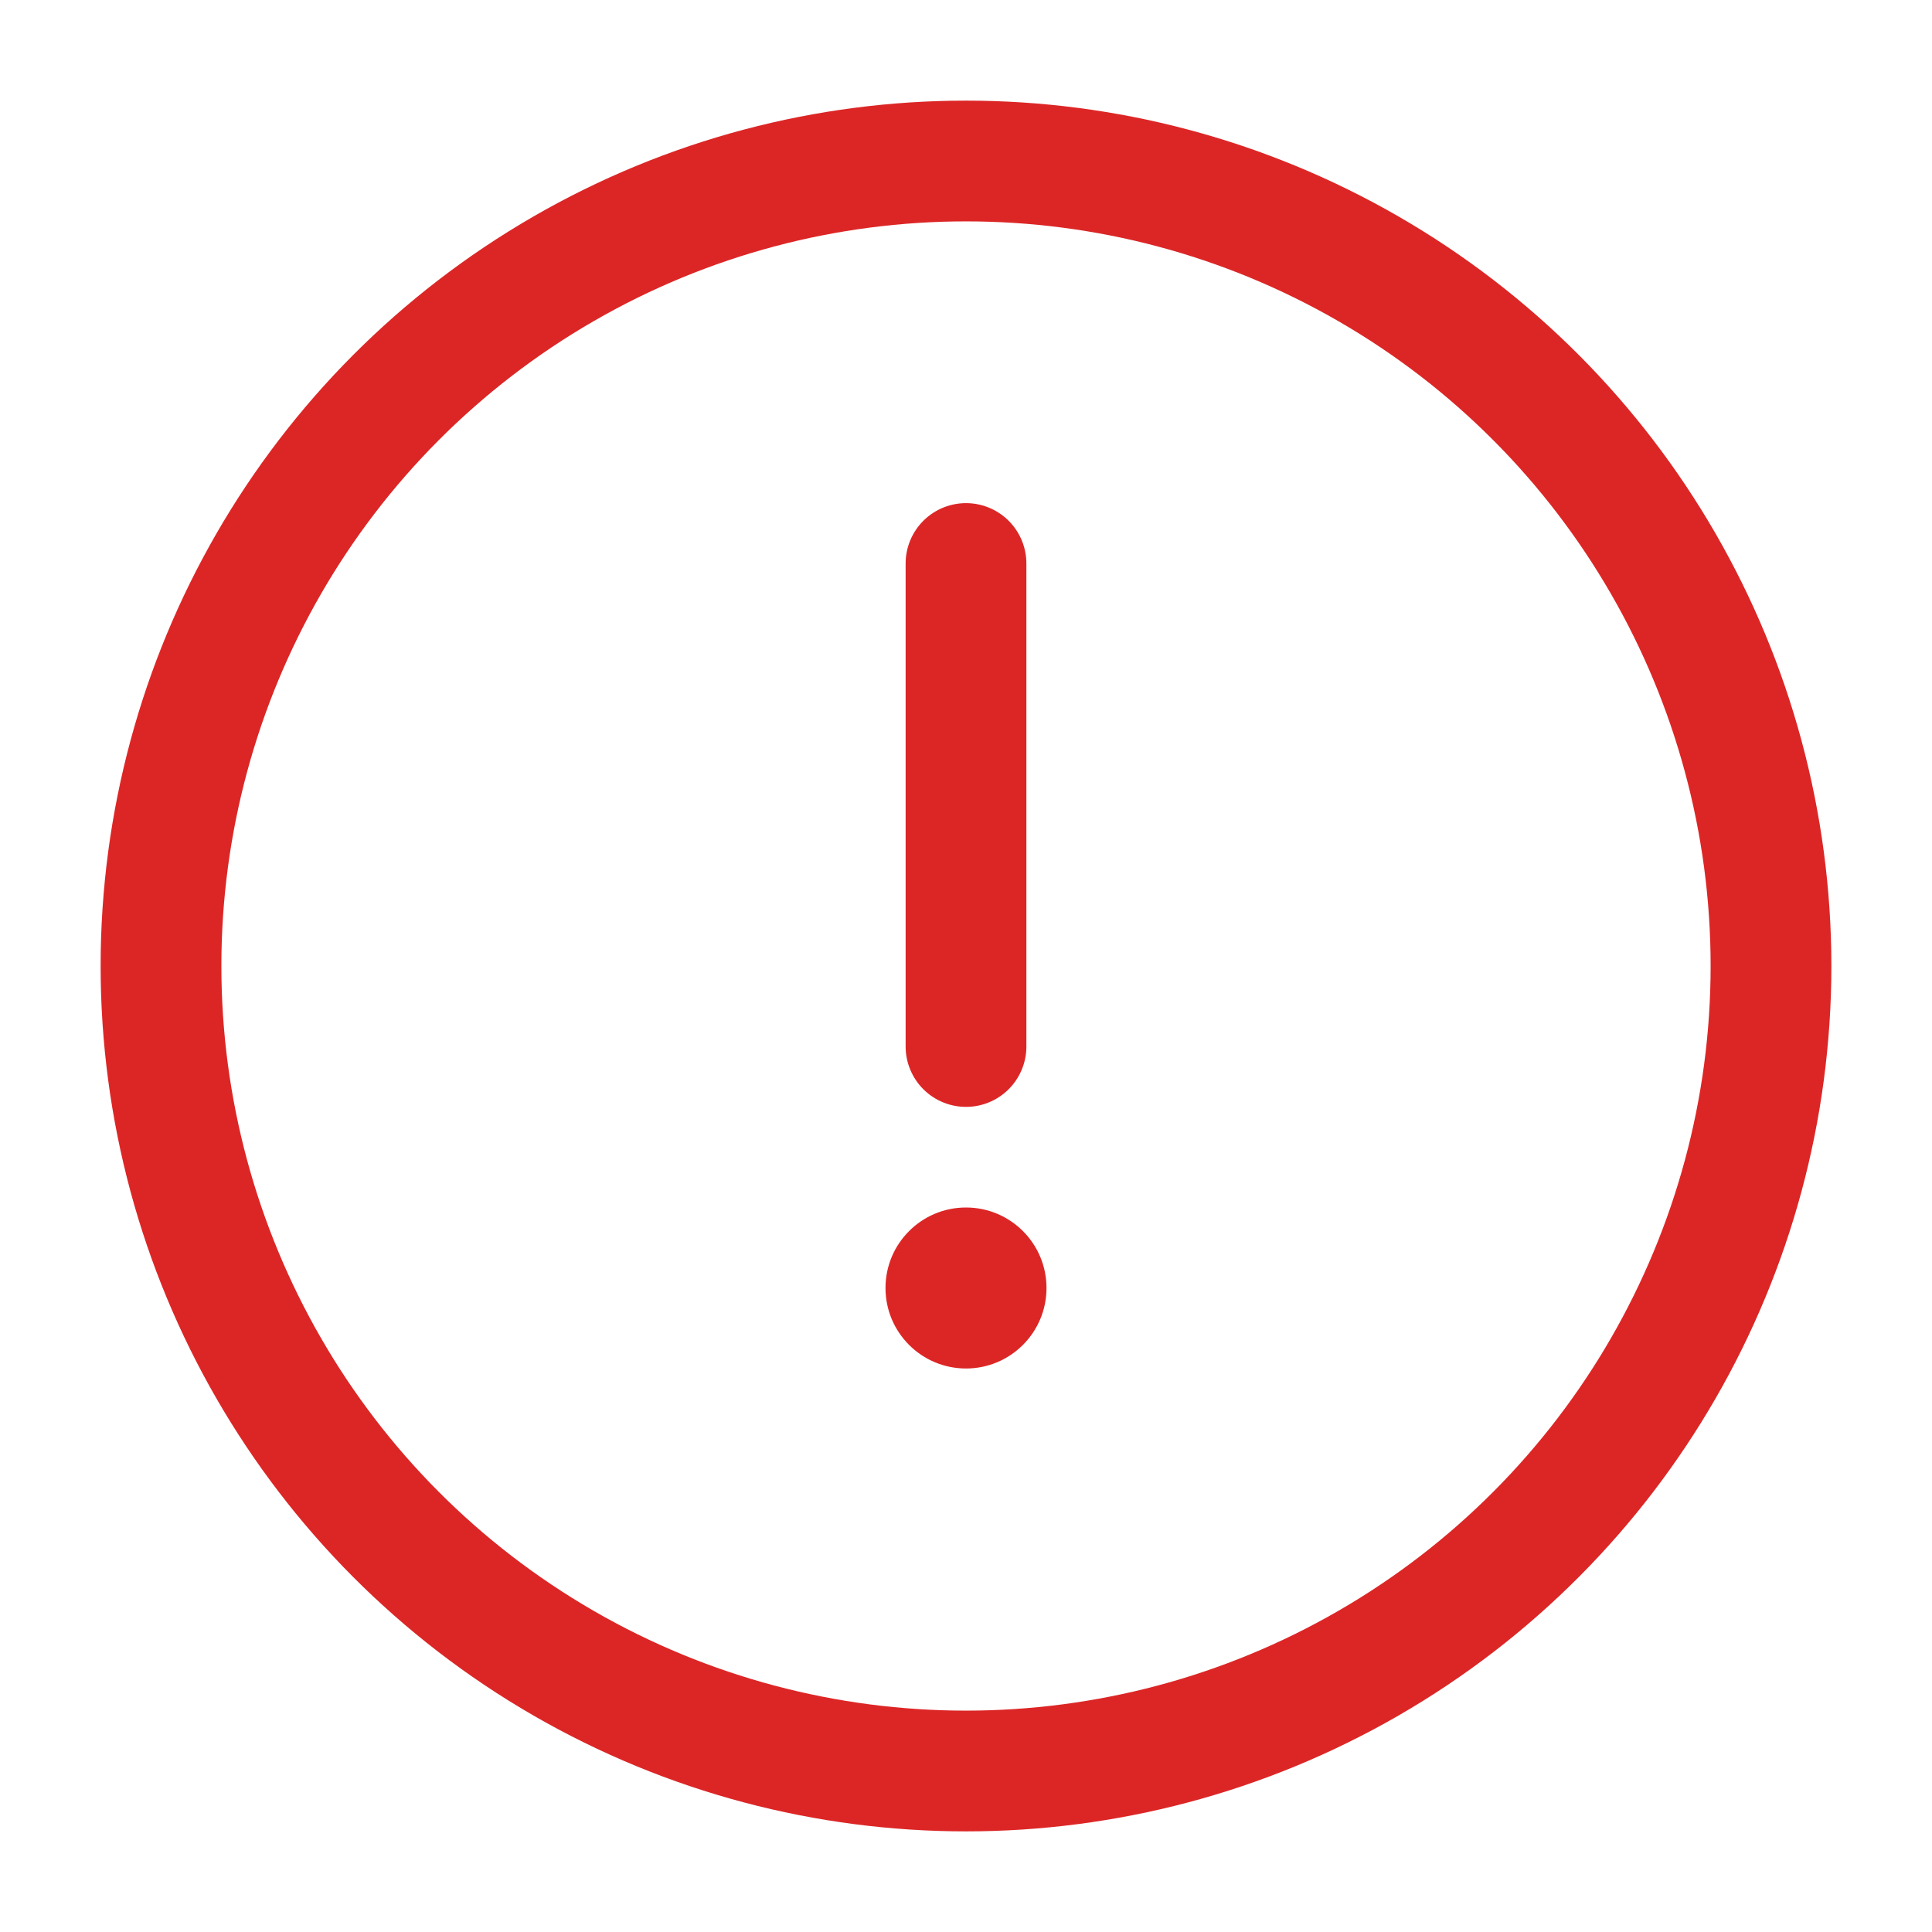 <svg xmlns="http://www.w3.org/2000/svg" width="32" height="32" viewBox="0 0 24 24"><g fill="none"><circle cx="12" cy="12" r="10" stroke="#dc2626" stroke-width="1.5"/><path stroke="#dc2626" stroke-linecap="round" stroke-width="1.5" d="M12 7v6"/><circle cx="12" cy="16" r="1" fill="#dc2626"/></g></svg>